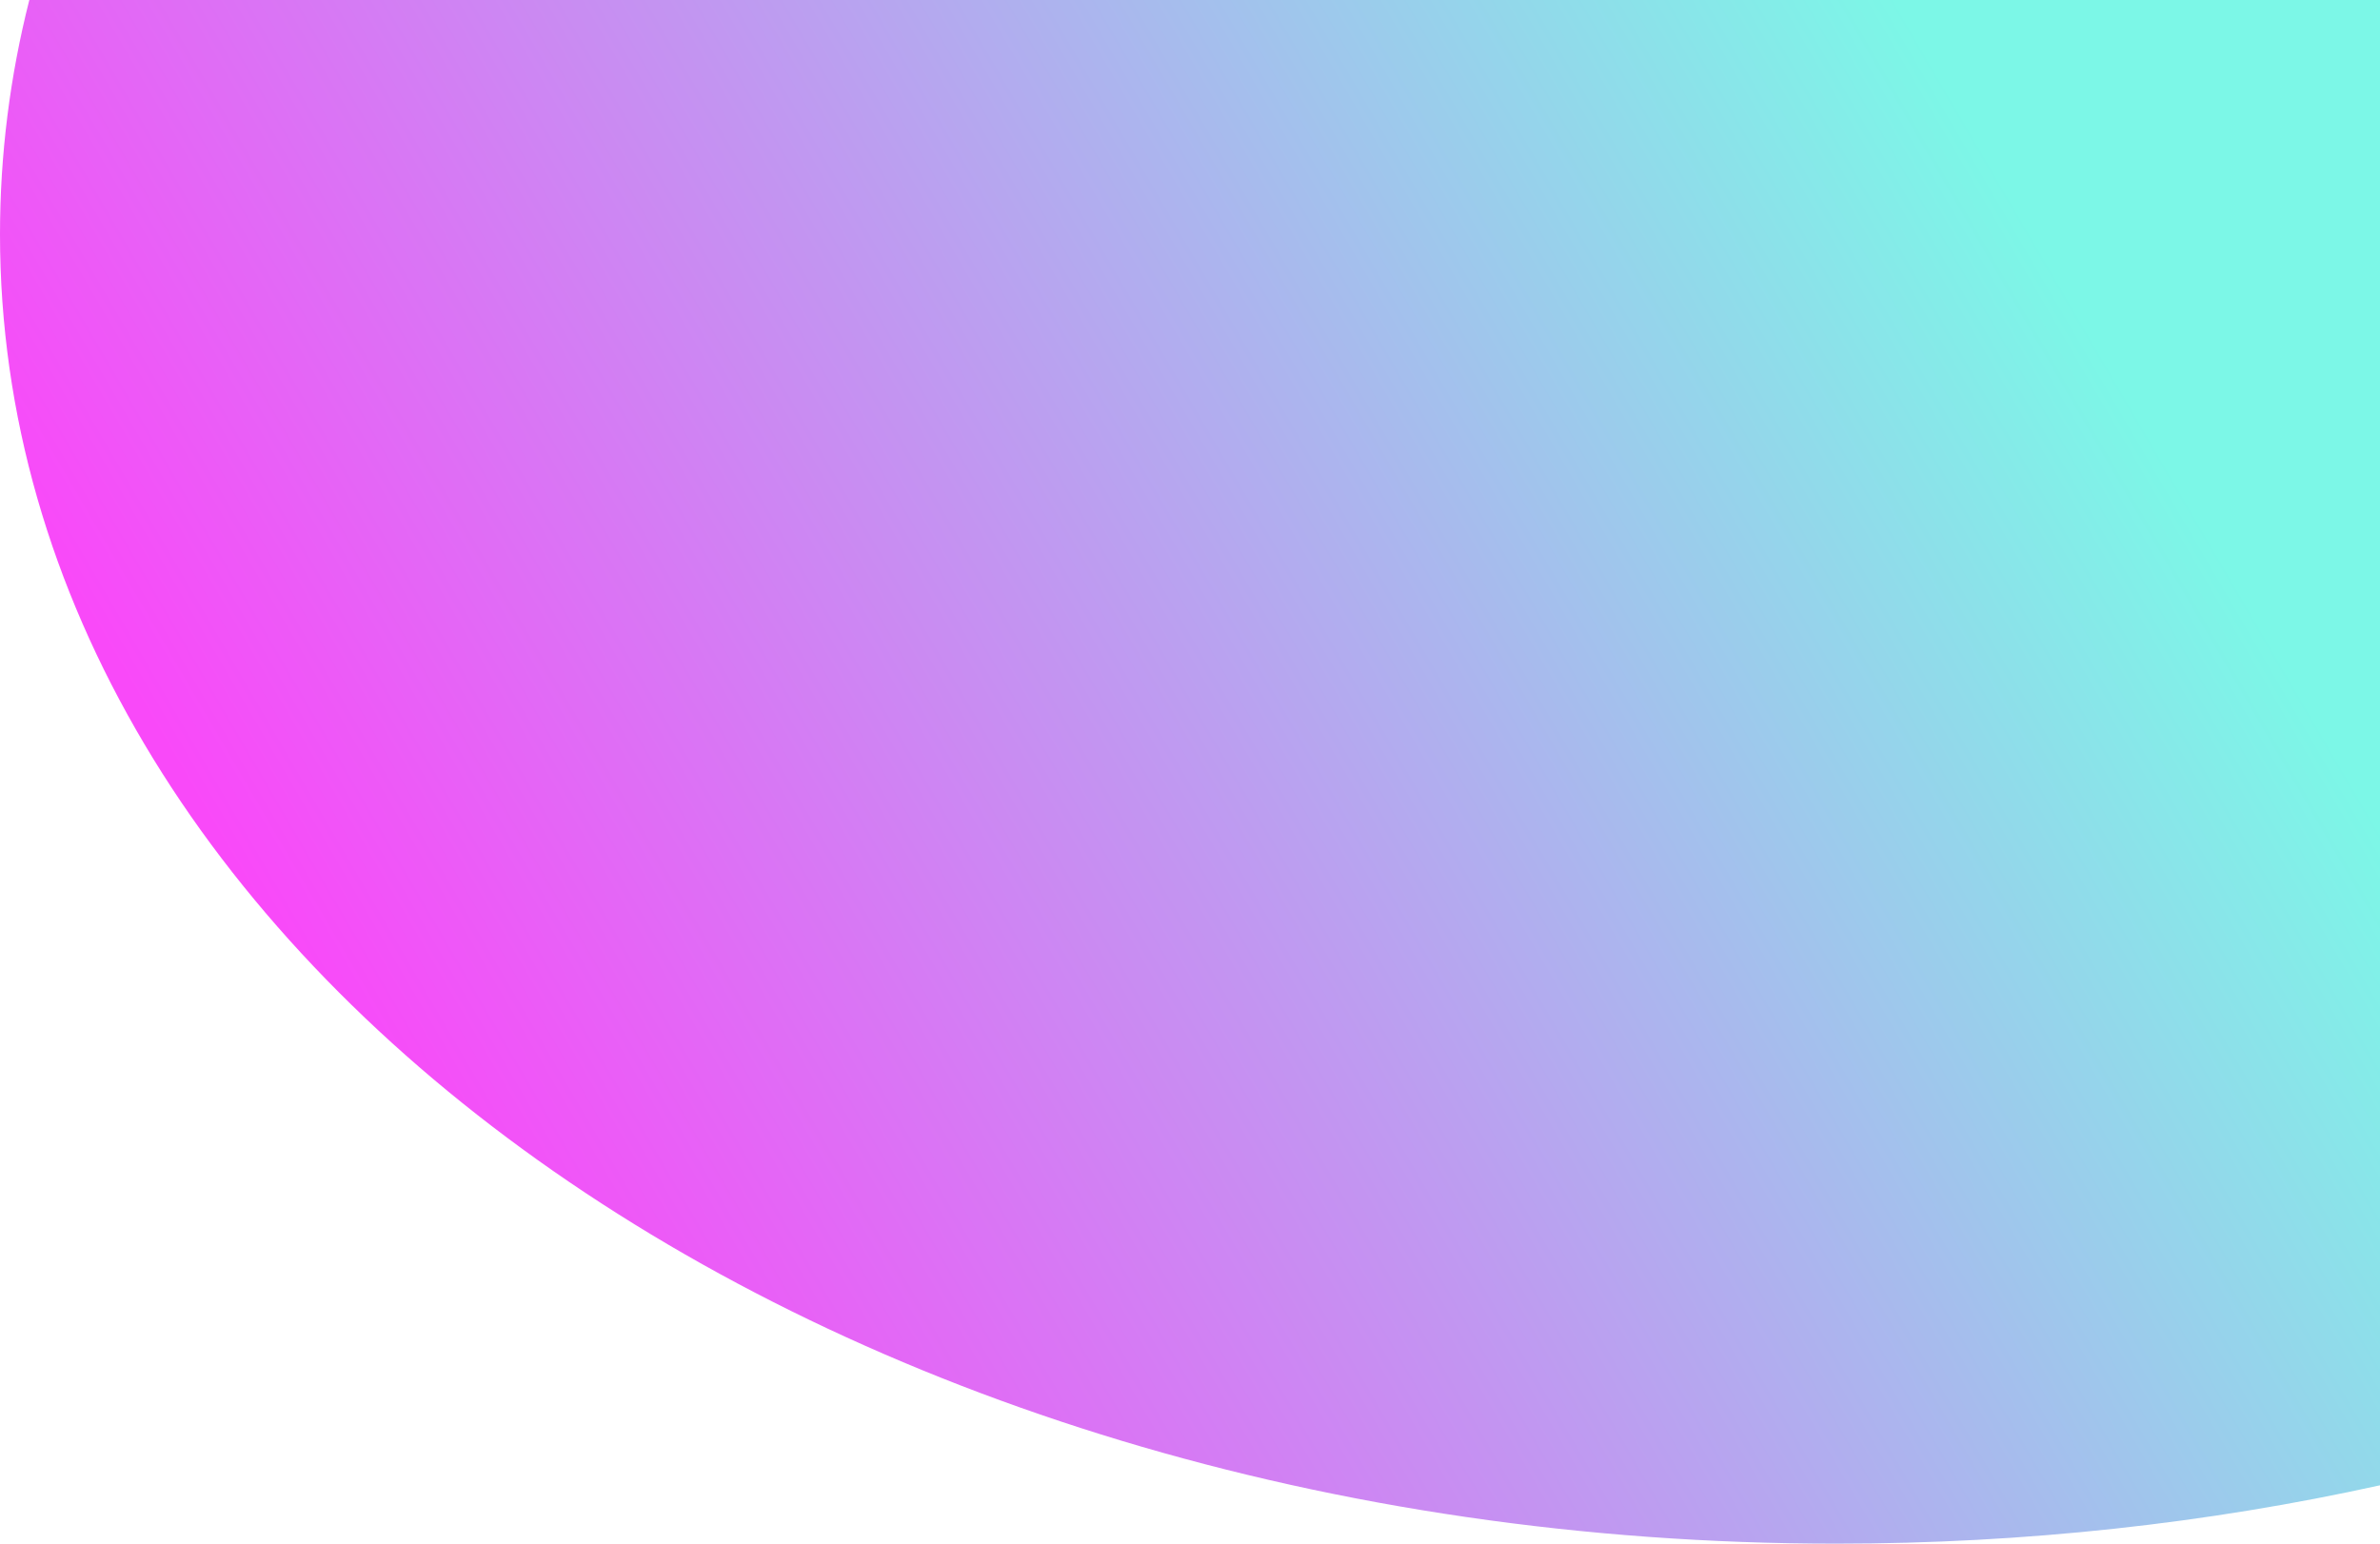 <svg width="333" height="216" viewBox="0 0 333 216" fill="none" xmlns="http://www.w3.org/2000/svg">
<path fill-rule="evenodd" clip-rule="evenodd" d="M-1.43311e-06 32.786C-5.85611e-06 133.972 115.03 216 256.927 216C283.412 216 308.96 213.142 333 207.836L333 0L4.102 -1.43766e-05C1.407 10.637 -9.43922e-07 21.594 -1.43311e-06 32.786Z" fill="url(#paint0_linear_103_18)"/>
<defs>
<linearGradient id="paint0_linear_103_18" x1="33.864" y1="123.109" x2="260.298" y2="-9.058" gradientUnits="userSpaceOnUse">
<stop stop-color="#F949F9"/>
<stop offset="1" stop-color="#7CF7E7"/>
</linearGradient>
</defs>
</svg>
